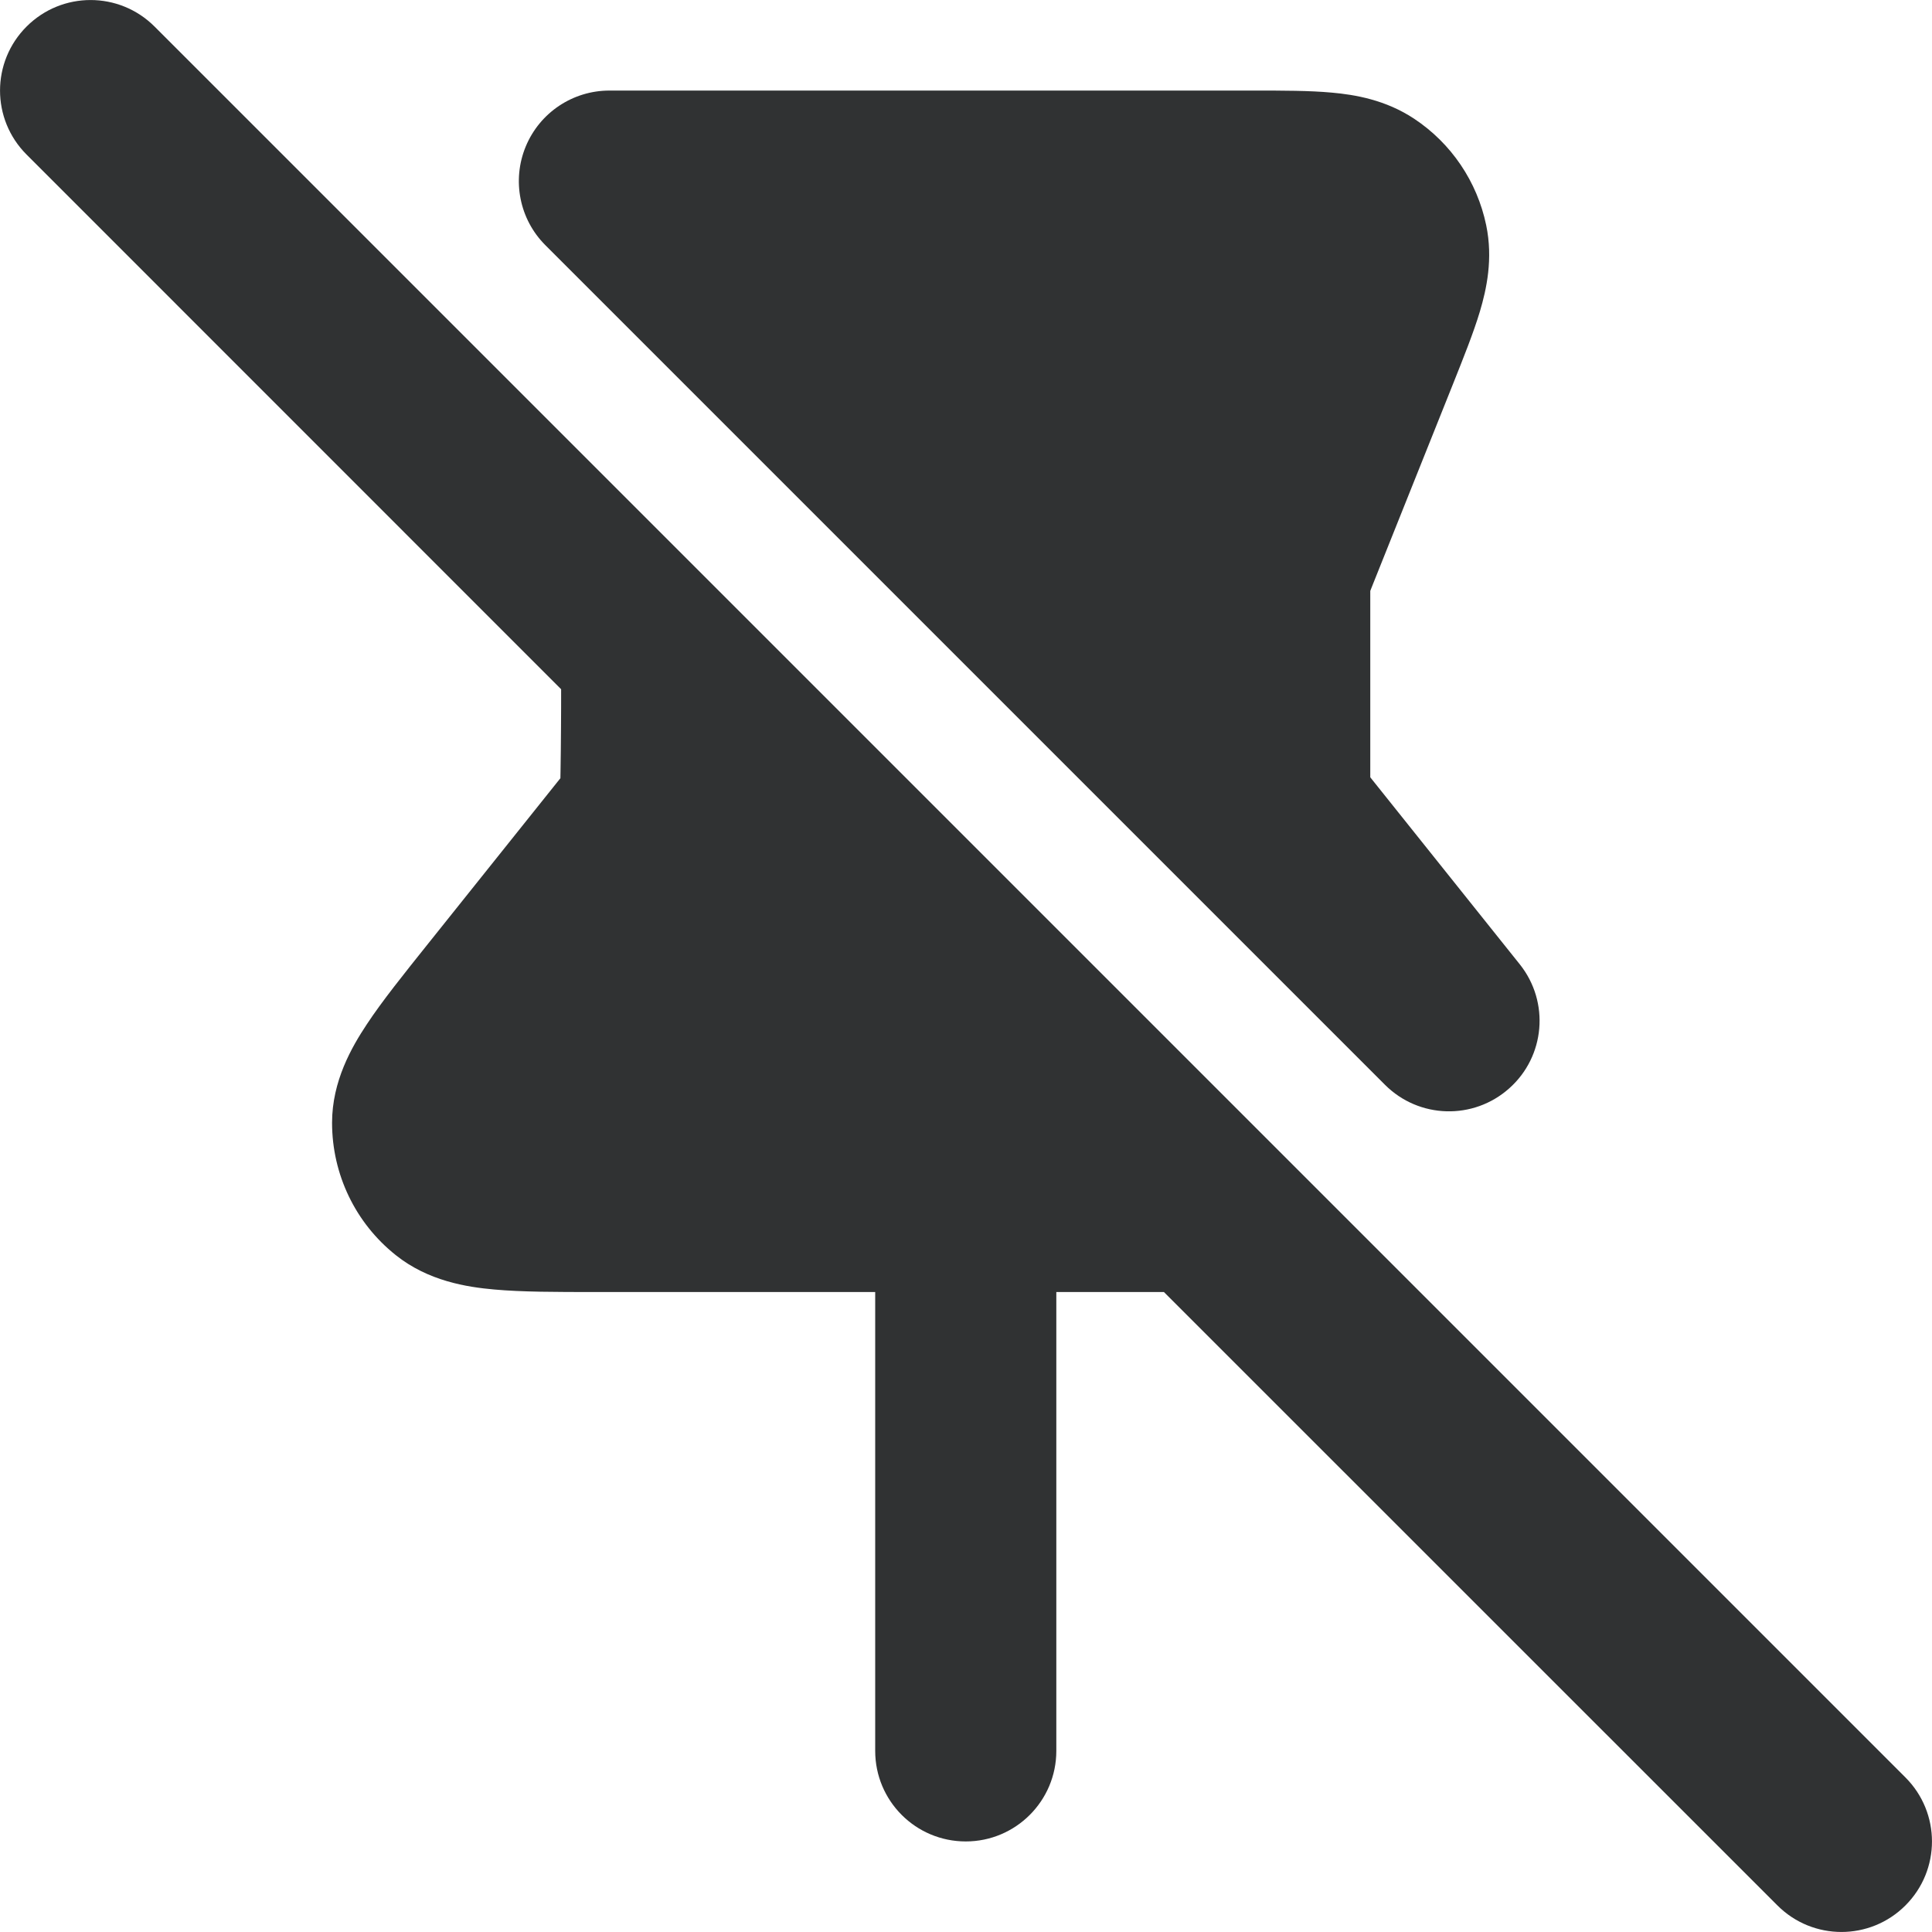 <svg width="16" height="16" viewBox="0 0 16 16" fill="none" xmlns="http://www.w3.org/2000/svg">
    <g clip-path="url(#clip0_53_4564)">
        <path
            d="M1.28 0.22C0.987 -0.073 0.513 -0.073 0.22 0.22C-0.073 0.513 -0.073 0.987 0.22 1.28L4.647 5.708C4.647 5.799 4.647 5.91 4.646 6.022C4.645 6.155 4.644 6.288 4.642 6.39L4.641 6.445L4.636 6.451C4.622 6.469 4.606 6.489 4.584 6.516L3.544 7.817C3.345 8.066 3.164 8.291 3.037 8.484C2.913 8.671 2.75 8.953 2.75 9.298C2.75 9.725 2.943 10.128 3.277 10.394C3.547 10.61 3.868 10.659 4.092 10.679C4.322 10.7 4.611 10.7 4.929 10.7L7.248 10.7L7.248 14.5C7.248 14.914 7.583 15.25 7.998 15.25C8.412 15.25 8.748 14.914 8.748 14.5L8.748 10.7H9.639L14.72 15.78C15.013 16.073 15.487 16.073 15.78 15.78C16.073 15.487 16.073 15.013 15.78 14.72L1.28 0.22Z"
            fill="#303233" />
        <path
            d="M11.711 0.983C11.475 0.827 11.222 0.784 11.029 0.767C10.845 0.75 10.623 0.75 10.39 0.75L5.047 0.75C4.743 0.75 4.47 0.933 4.354 1.213C4.238 1.493 4.302 1.816 4.516 2.03L11.47 8.984C11.751 9.265 12.202 9.278 12.499 9.013C12.796 8.749 12.835 8.299 12.587 7.987C12.539 7.926 12.486 7.86 12.431 7.792L11.411 6.516C11.389 6.489 11.373 6.469 11.359 6.451L11.348 6.437L11.348 6.419C11.348 6.396 11.348 6.37 11.348 6.335V4.95L11.348 4.904L11.348 4.894L11.351 4.886L11.368 4.843L12.034 3.178C12.12 2.962 12.203 2.756 12.256 2.579C12.311 2.394 12.366 2.143 12.308 1.865C12.233 1.504 12.019 1.187 11.711 0.983Z"
            fill="#303233" />
    </g>
    <defs>
        <clipPath id="clip0_53_4564">
            <rect width="16" height="16" fill="white" />
        </clipPath>
    </defs>
</svg>
